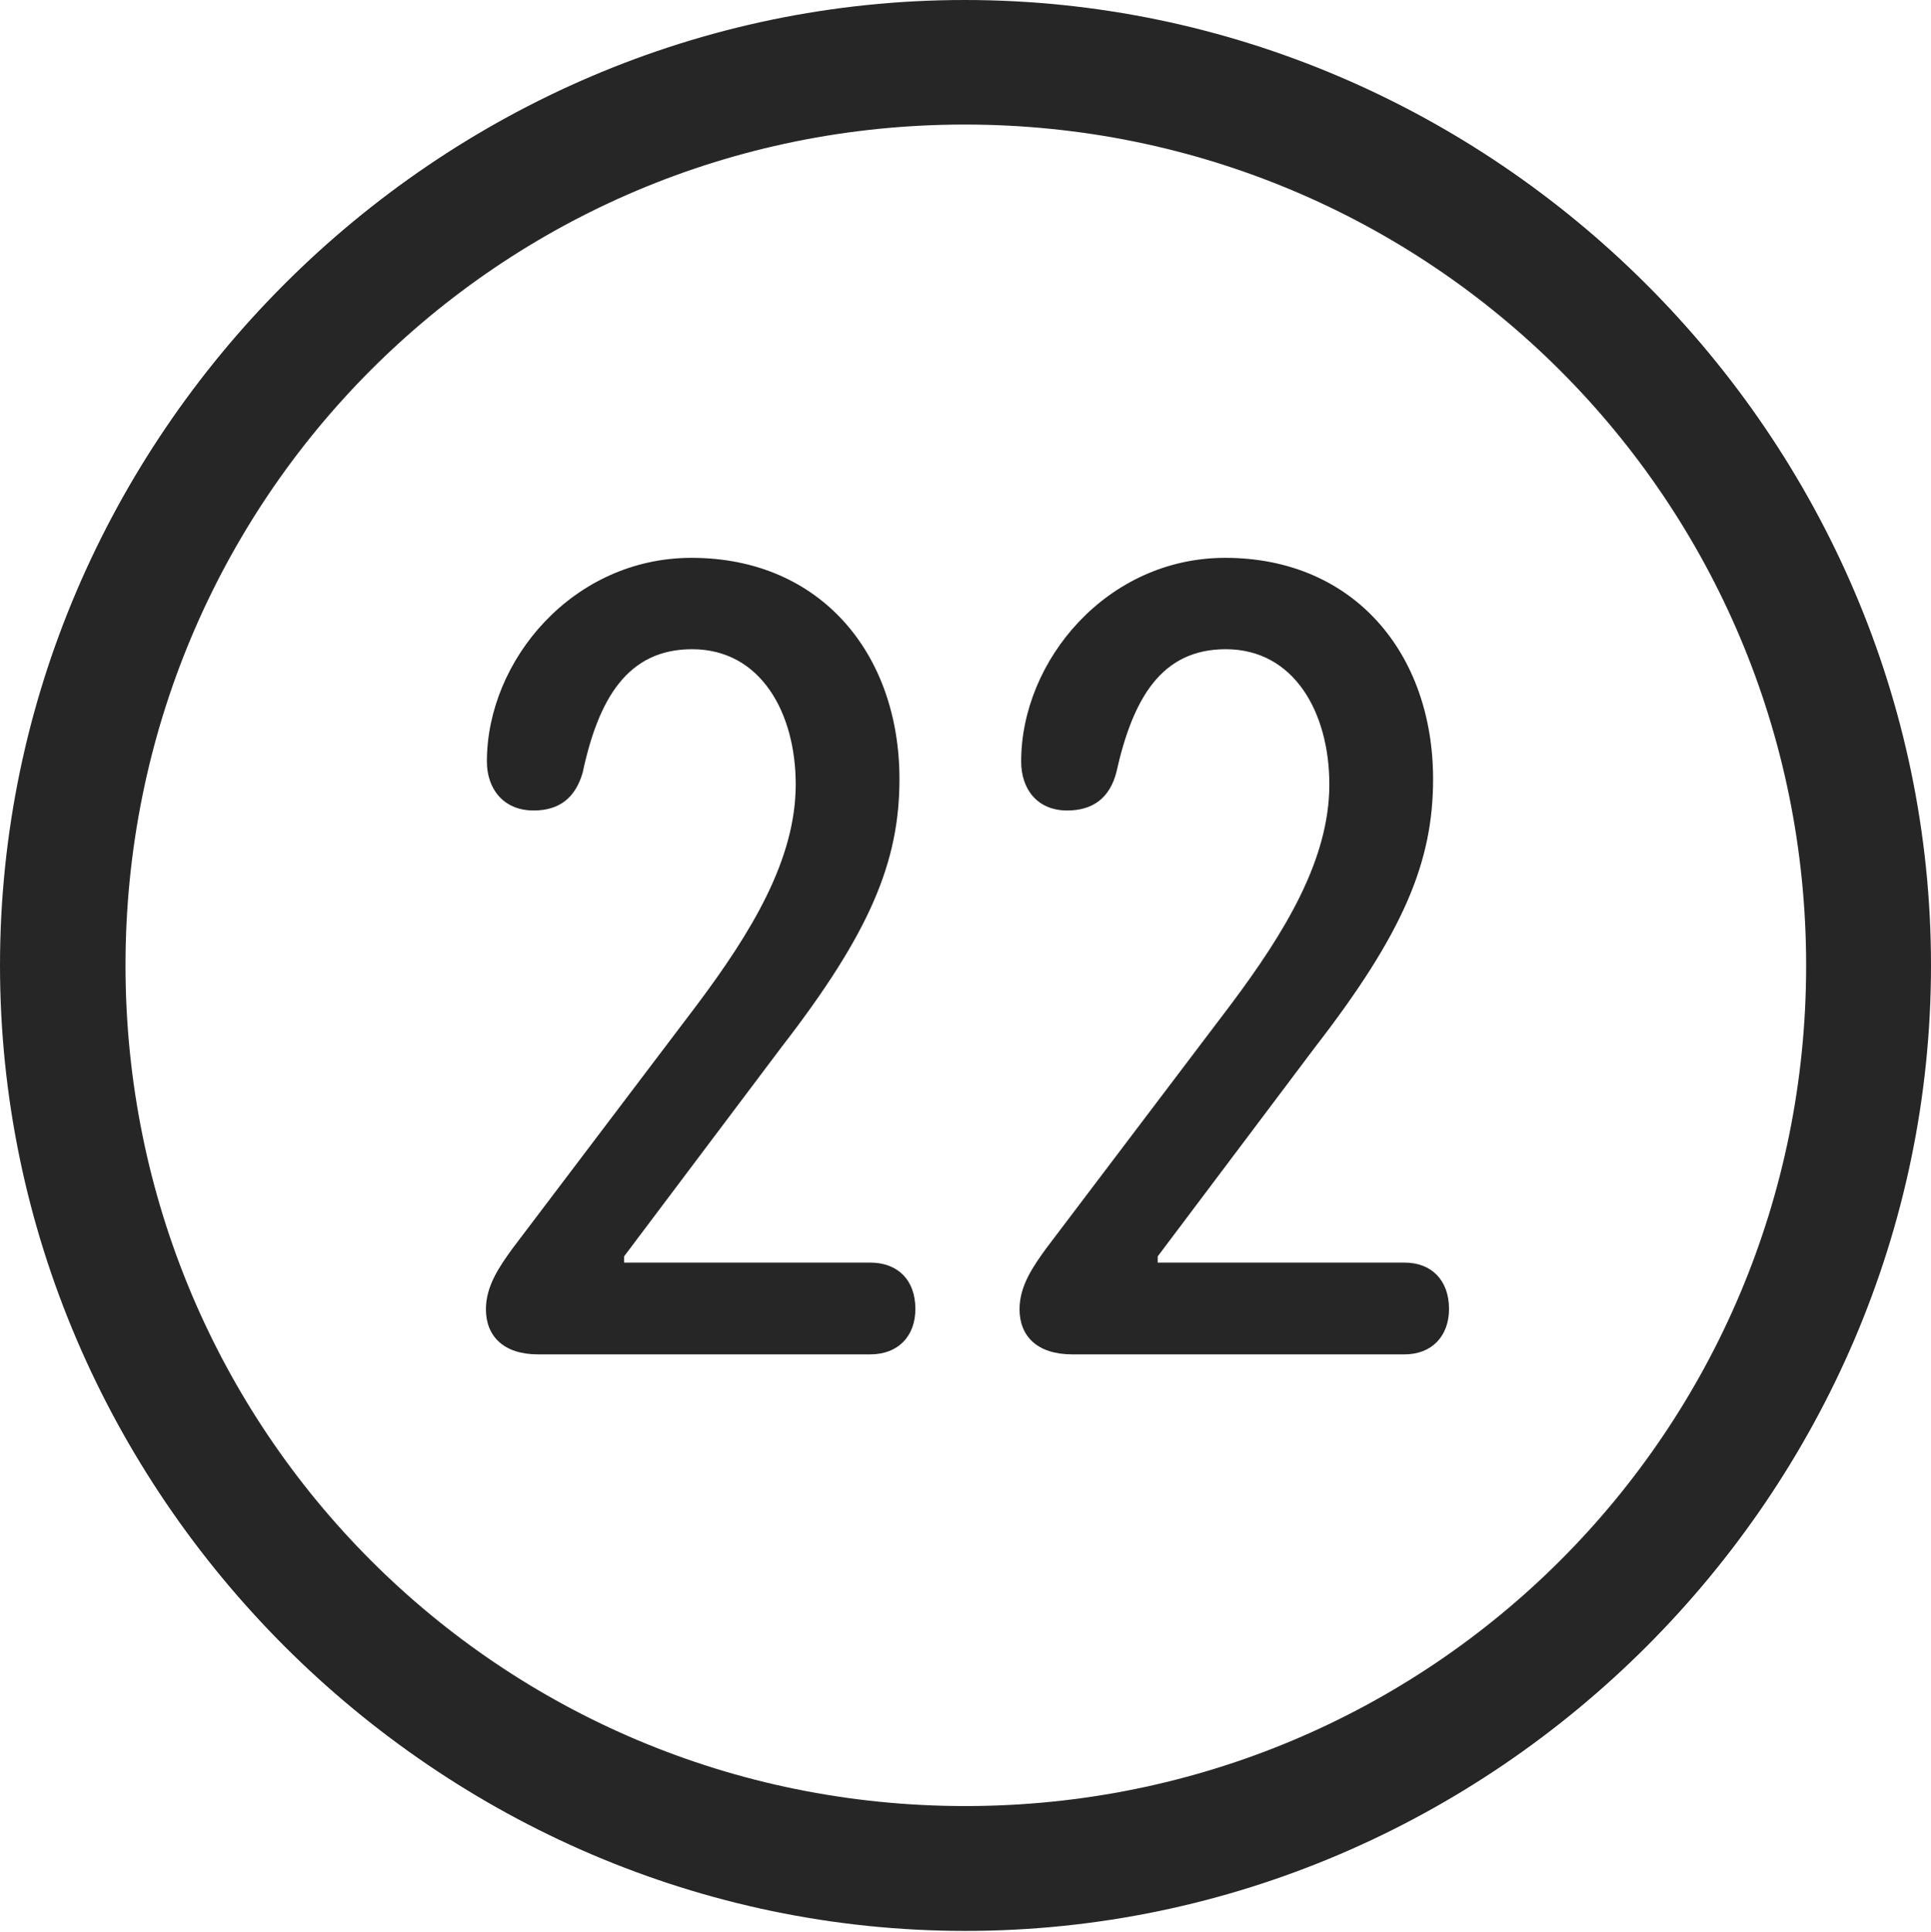 <?xml version="1.0" encoding="UTF-8"?>
<!--Generator: Apple Native CoreSVG 232.5-->
<!DOCTYPE svg
PUBLIC "-//W3C//DTD SVG 1.1//EN"
       "http://www.w3.org/Graphics/SVG/1.1/DTD/svg11.dtd">
<svg version="1.1" xmlns="http://www.w3.org/2000/svg" xmlns:xlink="http://www.w3.org/1999/xlink" width="97.96" height="97.993">
 <g>
  <rect height="97.993" opacity="0" width="97.96" x="0" y="0"/>
  <path d="M48.972 97.944C75.825 97.944 97.96 75.776 97.96 48.972C97.96 22.135 75.791 0 48.938 0C22.135 0 0 22.135 0 48.972C0 75.776 22.169 97.944 48.972 97.944ZM48.972 91.611C25.35 91.611 6.367 72.594 6.367 48.972C6.367 25.35 25.316 6.318 48.938 6.318C72.561 6.318 91.626 25.35 91.626 48.972C91.626 72.594 72.594 91.611 48.972 91.611Z" fill="#000000" fill-opacity="0.85"/>
  <path d="M27.287 68.699L44.155 68.699C45.565 68.699 46.438 67.772 46.438 66.397C46.438 64.919 45.531 64.045 44.155 64.045L31.659 64.045L31.659 63.73L39.651 53.108C44.125 47.326 45.63 43.727 45.63 39.522C45.63 33.142 41.607 28.296 35.081 28.296C29.058 28.296 24.7 33.502 24.7 38.626C24.7 40.008 25.532 41.111 27.07 41.111C28.378 41.111 29.189 40.47 29.559 39.191C30.362 35.436 31.84 32.931 35.111 32.931C38.601 32.931 40.367 36.169 40.367 39.788C40.367 43.588 38.132 47.27 35.348 50.984L26.004 63.323C25.307 64.283 24.651 65.246 24.651 66.412C24.651 67.784 25.559 68.699 27.287 68.699ZM54.391 68.699L71.259 68.699C72.635 68.699 73.509 67.772 73.509 66.397C73.509 64.919 72.601 64.045 71.259 64.045L58.73 64.045L58.73 63.73L66.721 53.108C71.195 47.326 72.701 43.727 72.701 39.522C72.701 33.142 68.678 28.296 62.151 28.296C56.162 28.296 51.804 33.502 51.804 38.626C51.804 40.008 52.602 41.111 54.14 41.111C55.449 41.111 56.292 40.47 56.629 39.191C57.466 35.436 58.911 32.931 62.182 32.931C65.671 32.931 67.438 36.169 67.438 39.788C67.438 43.588 65.203 47.27 62.418 50.984L53.074 63.323C52.377 64.283 51.722 65.246 51.722 66.412C51.722 67.784 52.629 68.699 54.391 68.699Z" fill="#000000" fill-opacity="0.85"/>
 </g>
</svg>
